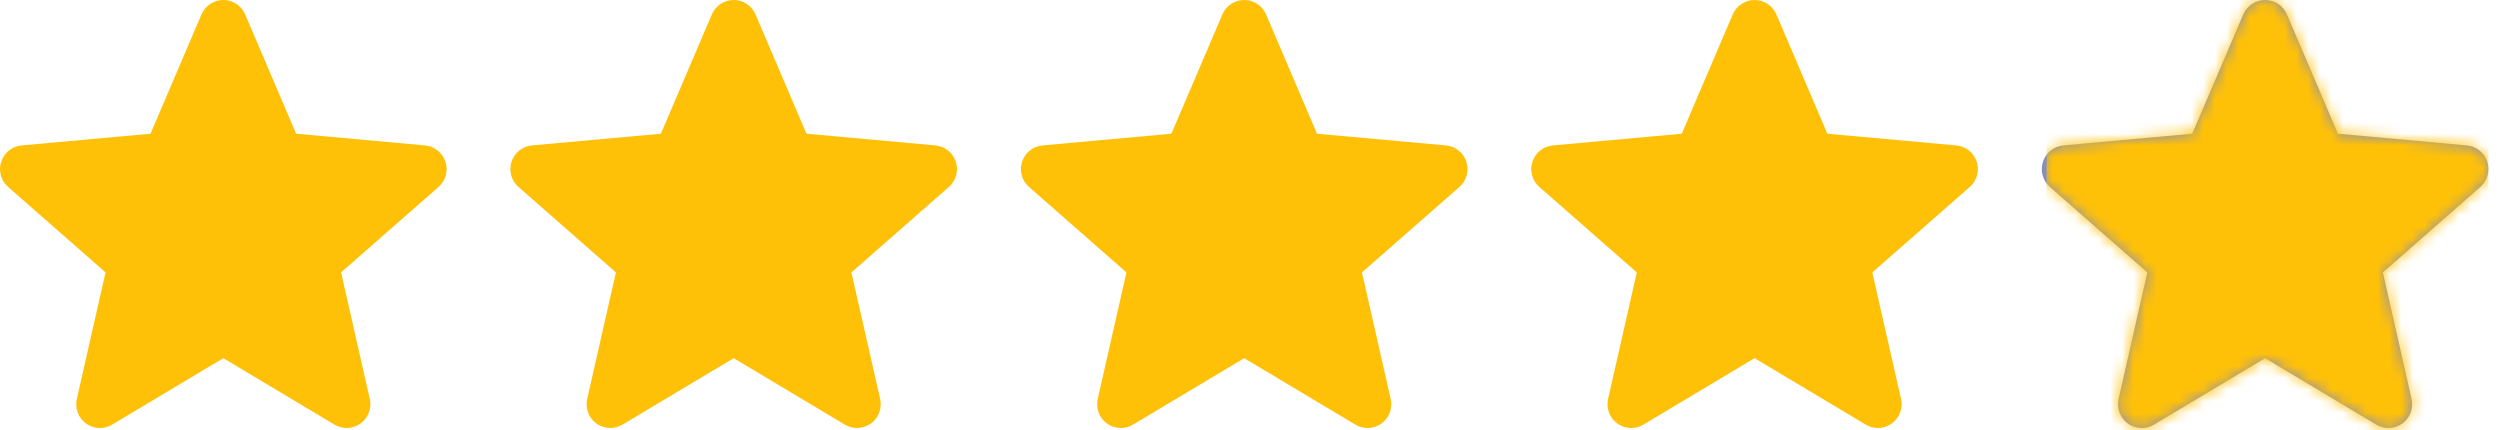 <svg width="215" height="37" viewBox="0 0 215 37" fill="none" xmlns="http://www.w3.org/2000/svg">
<path d="M38.31 13.91C38.059 13.132 37.369 12.58 36.553 12.506L25.466 11.499L21.083 1.239C20.759 0.487 20.023 0 19.205 0C18.387 0 17.651 0.487 17.328 1.24L12.944 11.499L1.856 12.506C1.042 12.581 0.353 13.132 0.101 13.91C-0.152 14.688 0.081 15.541 0.697 16.078L9.077 23.428L6.606 34.313C6.426 35.113 6.736 35.94 7.4 36.42C7.757 36.678 8.175 36.809 8.596 36.809C8.959 36.809 9.319 36.712 9.642 36.518L19.205 30.803L28.765 36.518C29.464 36.939 30.346 36.901 31.009 36.42C31.673 35.939 31.983 35.111 31.803 34.313L29.332 23.428L37.712 16.08C38.328 15.541 38.563 14.689 38.31 13.91Z" fill="#FFC107"/>
<path d="M82.201 13.91C81.949 13.132 81.26 12.58 80.443 12.506L69.357 11.499L64.973 1.239C64.65 0.487 63.914 0 63.096 0C62.278 0 61.542 0.487 61.219 1.24L56.835 11.499L45.747 12.506C44.932 12.581 44.244 13.132 43.991 13.91C43.738 14.688 43.972 15.541 44.588 16.078L52.968 23.428L50.497 34.313C50.316 35.113 50.627 35.94 51.291 36.42C51.648 36.678 52.065 36.809 52.486 36.809C52.85 36.809 53.21 36.712 53.533 36.518L63.096 30.803L72.655 36.518C73.355 36.939 74.237 36.901 74.899 36.42C75.564 35.939 75.874 35.111 75.693 34.313L73.222 23.428L81.602 16.08C82.218 15.541 82.454 14.689 82.201 13.91Z" fill="#FFC107"/>
<path d="M126.107 13.91C125.856 13.132 125.166 12.58 124.35 12.506L113.263 11.499L108.88 1.239C108.556 0.487 107.82 0 107.002 0C106.184 0 105.448 0.487 105.125 1.24L100.741 11.499L89.653 12.506C88.838 12.581 88.15 13.132 87.897 13.91C87.644 14.688 87.878 15.541 88.494 16.078L96.874 23.428L94.403 34.313C94.222 35.113 94.533 35.94 95.197 36.42C95.554 36.678 95.972 36.809 96.393 36.809C96.756 36.809 97.116 36.712 97.439 36.518L107.002 30.803L116.562 36.518C117.261 36.939 118.143 36.901 118.806 36.42C119.47 35.939 119.78 35.111 119.599 34.313L117.128 23.428L125.508 16.08C126.125 15.541 126.36 14.689 126.107 13.91Z" fill="#FFC107"/>
<path d="M169.998 13.91C169.746 13.132 169.056 12.58 168.24 12.506L157.154 11.499L152.77 1.239C152.447 0.487 151.711 0 150.893 0C150.075 0 149.339 0.487 149.016 1.24L144.632 11.499L133.544 12.506C132.729 12.581 132.041 13.132 131.788 13.91C131.535 14.688 131.769 15.541 132.385 16.078L140.765 23.428L138.294 34.313C138.113 35.113 138.424 35.94 139.088 36.42C139.445 36.678 139.862 36.809 140.283 36.809C140.646 36.809 141.007 36.712 141.33 36.518L150.893 30.803L160.452 36.518C161.152 36.939 162.034 36.901 162.696 36.42C163.361 35.939 163.671 35.111 163.49 34.313L161.019 23.428L169.399 16.08C170.015 15.541 170.251 14.689 169.998 13.91Z" fill="#FFC107"/>
<path d="M213.904 13.91C213.652 13.132 212.963 12.58 212.146 12.506L201.06 11.499L196.676 1.239C196.353 0.487 195.617 0 194.799 0C193.981 0 193.245 0.487 192.922 1.24L188.538 11.499L177.45 12.506C176.635 12.581 175.947 13.132 175.694 13.91C175.441 14.688 175.675 15.541 176.291 16.078L184.671 23.428L182.2 34.313C182.019 35.113 182.33 35.94 182.994 36.42C183.351 36.678 183.769 36.809 184.19 36.809C184.553 36.809 184.913 36.712 185.236 36.518L194.799 30.803L204.359 36.518C205.058 36.939 205.94 36.901 206.602 36.42C207.267 35.939 207.577 35.111 207.396 34.313L204.925 23.428L213.305 16.08C213.921 15.541 214.157 14.689 213.904 13.91Z" fill="#858EBD"/>
<mask id="mask0_1414_80511" style="mask-type:alpha" maskUnits="userSpaceOnUse" x="175" y="0" width="40" height="37">
<path d="M213.904 13.91C213.652 13.132 212.963 12.58 212.146 12.506L201.06 11.499L196.676 1.239C196.353 0.487 195.617 0 194.799 0C193.981 0 193.245 0.487 192.922 1.24L188.538 11.499L177.45 12.506C176.635 12.581 175.947 13.132 175.694 13.91C175.441 14.688 175.675 15.541 176.291 16.078L184.671 23.428L182.2 34.313C182.019 35.113 182.33 35.94 182.994 36.42C183.351 36.678 183.769 36.809 184.19 36.809C184.553 36.809 184.913 36.712 185.236 36.518L194.799 30.803L204.359 36.518C205.058 36.939 205.94 36.901 206.602 36.42C207.267 35.939 207.577 35.111 207.396 34.313L204.925 23.428L213.305 16.08C213.921 15.541 214.157 14.689 213.904 13.91V13.91Z" fill="#858EBD"/>
</mask>
<g mask="url(#mask0_1414_80511)">
<rect x="176" y="-6" width="38" height="56" fill="#FFC107"/>
</g>
</svg>
